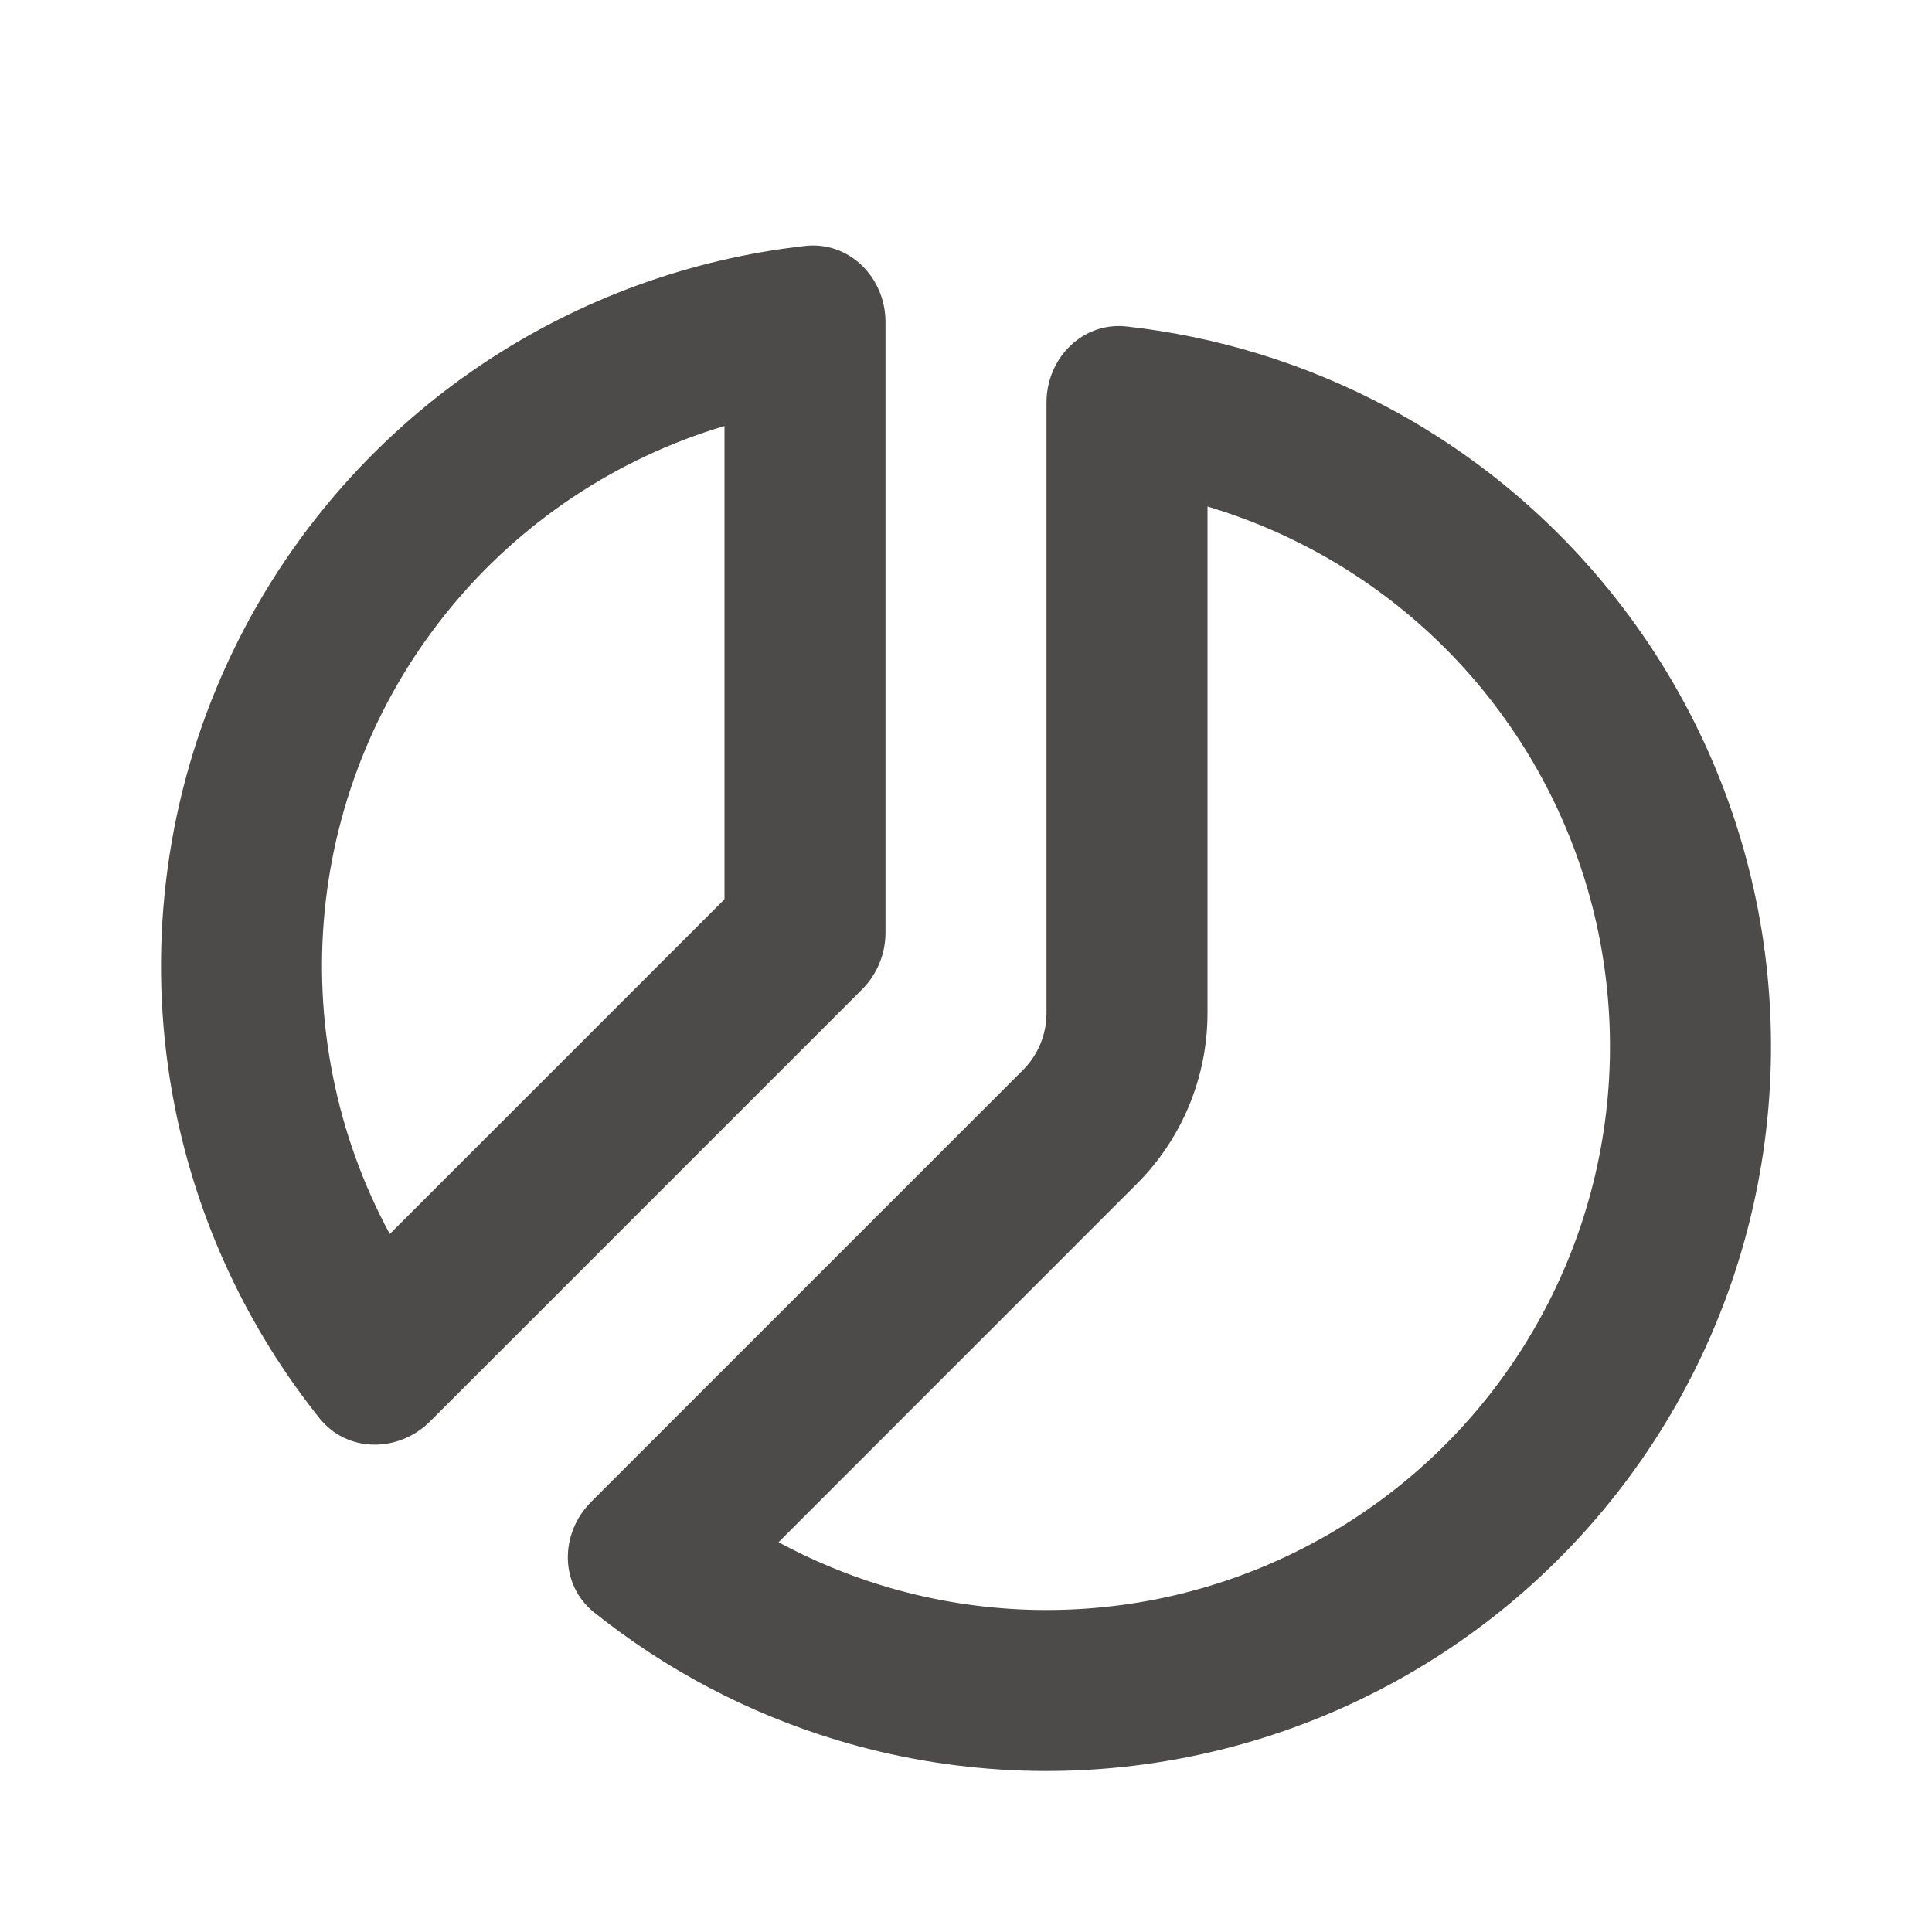 <svg width="24" height="24" viewBox="0 0 24 24" fill="none" xmlns="http://www.w3.org/2000/svg">
<g clip-path="url(#clip0)">
<path fill-rule="evenodd" clip-rule="evenodd" d="M9.671 19.158C10.083 19.38 10.517 19.562 10.968 19.699C12.07 20.033 13.237 20.09 14.366 19.866C15.495 19.641 16.551 19.141 17.441 18.411C18.331 17.681 19.027 16.742 19.467 15.679C19.908 14.615 20.079 13.46 19.966 12.314C19.854 11.168 19.46 10.068 18.82 9.111C18.181 8.154 17.315 7.369 16.3 6.827C15.884 6.604 15.449 6.426 15 6.292L15 12.586C15 13.381 14.684 14.145 14.121 14.707L9.671 19.158ZM7.381 20.03C6.95 19.686 6.953 19.047 7.343 18.657L12.707 13.293C12.895 13.105 13 12.851 13 12.586L13 5C13 4.448 13.449 3.994 13.998 4.056C15.131 4.182 16.232 4.523 17.243 5.063C18.548 5.76 19.661 6.769 20.483 8C21.306 9.23 21.812 10.645 21.957 12.118C22.102 13.591 21.881 15.077 21.315 16.444C20.749 17.811 19.854 19.018 18.71 19.957C17.566 20.896 16.207 21.538 14.756 21.827C13.304 22.116 11.804 22.042 10.387 21.613C9.291 21.28 8.271 20.742 7.381 20.03Z" fill="#4D4B49"/>
<path fill-rule="evenodd" clip-rule="evenodd" d="M9 5.292C8.333 5.491 7.696 5.789 7.111 6.18C5.96 6.949 5.063 8.042 4.533 9.321C4.003 10.6 3.864 12.008 4.135 13.366C4.272 14.056 4.511 14.717 4.842 15.329L9 11.171L9 5.292ZM10.002 3.055C10.551 2.994 11 3.448 11 4L11 11.586C11 11.851 10.895 12.105 10.707 12.293L5.343 17.657C4.953 18.047 4.314 18.05 3.97 17.619C3.073 16.497 2.455 15.174 2.173 13.756C1.826 12.01 2.004 10.2 2.685 8.556C3.366 6.911 4.52 5.506 6 4.517C7.202 3.714 8.575 3.215 10.002 3.055Z" fill="#4D4B49"/>
</g>
<defs>
<clipPath id="clip0">
<rect width="24" height="24" fill="white"/>
</clipPath>
</defs>
</svg>
